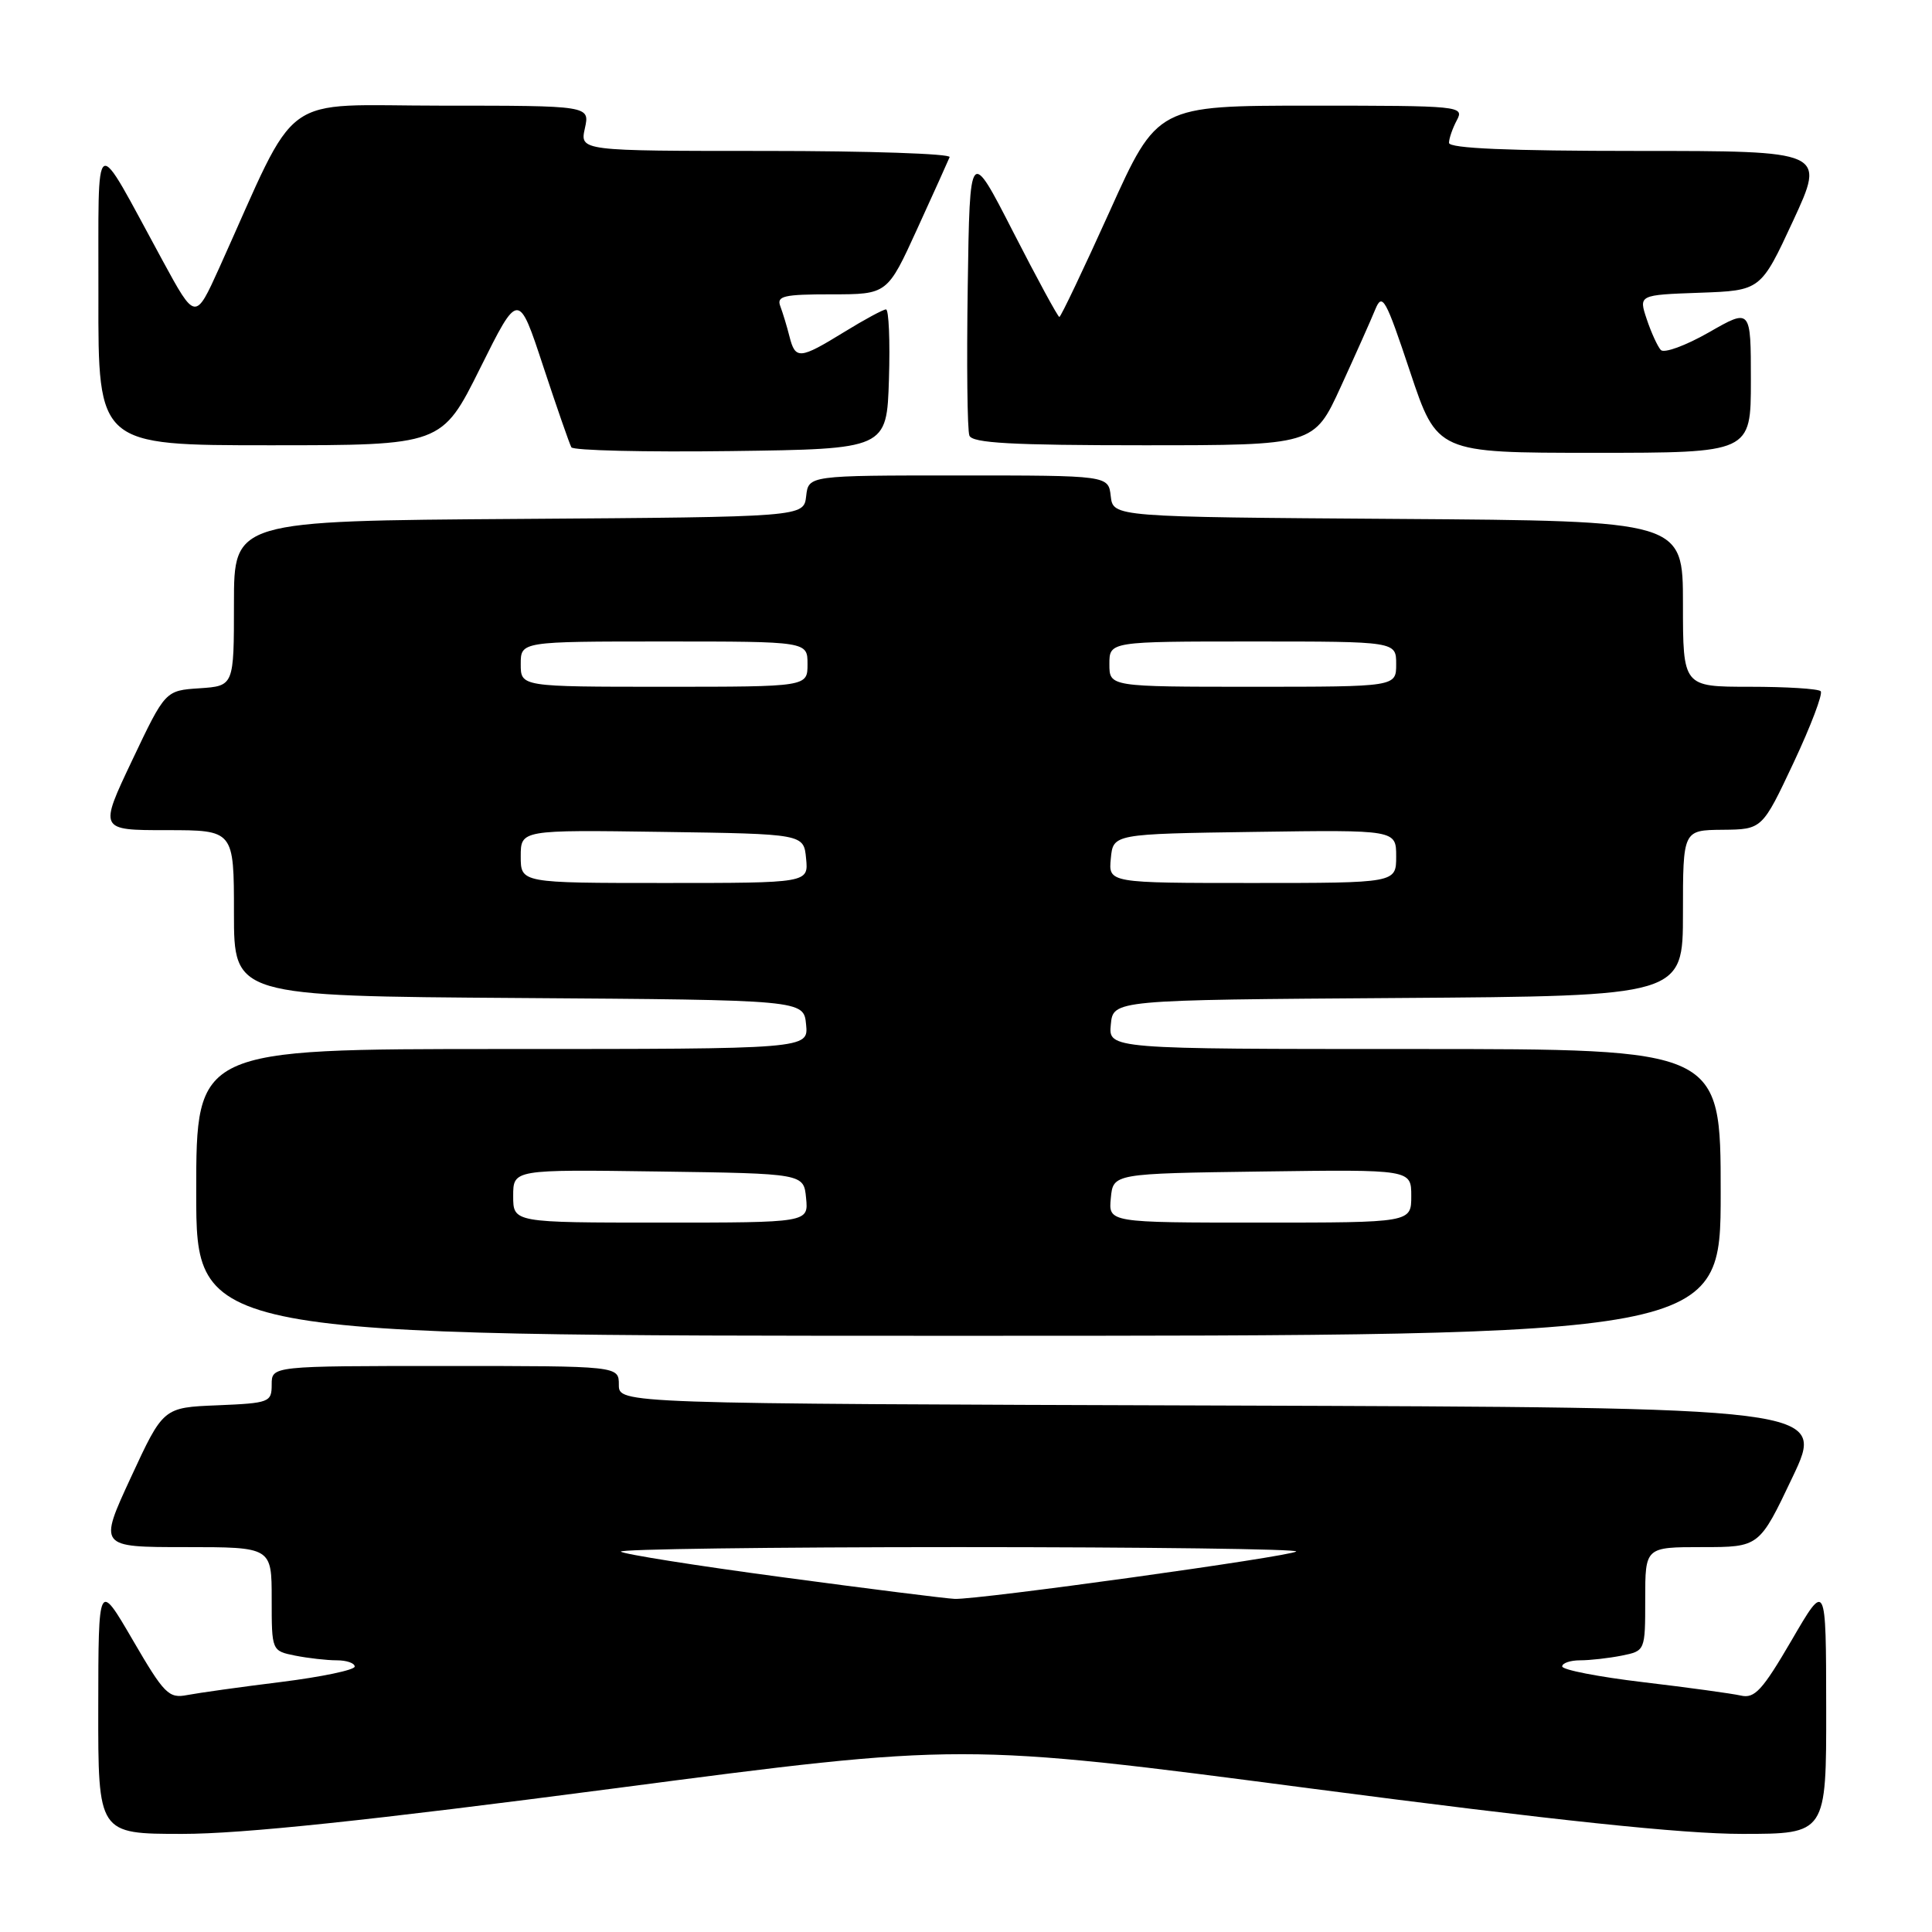 <?xml version="1.0" encoding="UTF-8" standalone="no"?>
<!DOCTYPE svg PUBLIC "-//W3C//DTD SVG 1.1//EN" "http://www.w3.org/Graphics/SVG/1.1/DTD/svg11.dtd" >
<svg xmlns="http://www.w3.org/2000/svg" xmlns:xlink="http://www.w3.org/1999/xlink" version="1.1" viewBox="0 0 256 256">
 <g >
 <path fill="currentColor"
d=" M 81.42 236.97 C 127.48 230.93 127.48 230.93 173.58 236.97 C 206.16 241.23 222.94 243.00 230.83 243.00 C 242.00 243.00 242.00 243.00 241.98 226.25 C 241.96 209.50 241.96 209.50 237.40 217.34 C 233.53 223.97 232.50 225.10 230.67 224.67 C 229.47 224.40 223.66 223.60 217.75 222.90 C 211.84 222.20 207.00 221.26 207.00 220.81 C 207.00 220.37 208.07 220.00 209.38 220.00 C 210.68 220.00 213.16 219.72 214.88 219.38 C 218.00 218.75 218.00 218.75 218.00 211.88 C 218.00 205.00 218.00 205.00 225.56 205.00 C 233.12 205.00 233.12 205.00 237.51 195.75 C 241.91 186.50 241.91 186.50 161.95 186.24 C 82.00 185.99 82.00 185.99 82.00 183.49 C 82.00 181.00 82.00 181.00 59.00 181.00 C 36.00 181.00 36.00 181.00 36.00 183.46 C 36.00 185.81 35.70 185.92 28.81 186.21 C 21.63 186.50 21.63 186.50 17.35 195.75 C 13.07 205.00 13.07 205.00 24.54 205.00 C 36.00 205.00 36.00 205.00 36.00 211.88 C 36.00 218.75 36.00 218.75 39.12 219.38 C 40.84 219.72 43.32 220.00 44.62 220.00 C 45.93 220.00 47.00 220.37 47.00 220.83 C 47.00 221.28 42.61 222.20 37.25 222.87 C 31.89 223.53 26.29 224.32 24.82 224.60 C 22.36 225.08 21.77 224.49 17.59 217.31 C 13.04 209.50 13.04 209.50 13.02 226.25 C 13.00 243.00 13.00 243.00 24.17 243.00 C 32.08 243.00 48.82 241.24 81.42 236.97 Z  M 228.00 158.00 C 228.00 139.00 228.00 139.00 187.44 139.00 C 146.87 139.00 146.87 139.00 147.19 135.75 C 147.50 132.50 147.50 132.50 185.25 132.24 C 223.00 131.98 223.00 131.98 223.00 120.99 C 223.00 110.00 223.00 110.00 228.25 109.95 C 233.50 109.90 233.50 109.90 237.67 101.04 C 239.96 96.16 241.57 91.91 241.25 91.59 C 240.93 91.26 236.69 91.00 231.83 91.00 C 223.00 91.00 223.00 91.00 223.00 80.01 C 223.00 69.02 223.00 69.02 185.25 68.76 C 147.50 68.50 147.50 68.50 147.18 65.75 C 146.87 63.00 146.87 63.00 127.00 63.00 C 107.13 63.00 107.13 63.00 106.82 65.75 C 106.50 68.50 106.50 68.50 68.75 68.76 C 31.00 69.02 31.00 69.02 31.00 79.96 C 31.00 90.89 31.00 90.89 26.45 91.20 C 21.90 91.50 21.90 91.50 17.51 100.75 C 13.12 110.00 13.12 110.00 22.06 110.00 C 31.00 110.00 31.00 110.00 31.00 120.99 C 31.00 131.98 31.00 131.98 68.75 132.24 C 106.50 132.50 106.50 132.50 106.81 135.75 C 107.13 139.00 107.13 139.00 66.56 139.00 C 26.00 139.00 26.00 139.00 26.00 158.00 C 26.00 177.00 26.00 177.00 127.00 177.00 C 228.00 177.00 228.00 177.00 228.00 158.00 Z  M 117.79 50.25 C 117.95 45.16 117.77 41.00 117.40 41.00 C 117.03 41.00 114.53 42.35 111.85 44.00 C 105.96 47.62 105.39 47.67 104.61 44.59 C 104.28 43.27 103.73 41.47 103.40 40.59 C 102.87 39.22 103.83 39.00 110.19 39.00 C 117.58 39.00 117.58 39.00 121.54 30.32 C 123.72 25.55 125.65 21.27 125.83 20.82 C 126.02 20.37 115.07 20.00 101.50 20.00 C 76.84 20.00 76.84 20.00 77.50 17.00 C 78.16 14.00 78.16 14.00 58.51 14.00 C 36.59 14.00 39.83 11.63 29.05 35.50 C 25.88 42.50 25.88 42.50 21.53 34.50 C 12.17 17.32 13.09 16.80 13.04 39.25 C 13.00 59.00 13.00 59.00 35.77 59.00 C 58.54 59.00 58.54 59.00 63.62 48.79 C 68.70 38.58 68.70 38.58 71.98 48.54 C 73.79 54.02 75.47 58.85 75.71 59.27 C 75.95 59.69 85.45 59.92 96.82 59.77 C 117.50 59.50 117.50 59.50 117.79 50.25 Z  M 232.00 50.43 C 232.00 40.85 232.00 40.85 226.42 44.05 C 223.35 45.80 220.49 46.85 220.06 46.37 C 219.63 45.89 218.79 44.06 218.20 42.29 C 217.13 39.08 217.13 39.08 225.22 38.79 C 233.31 38.50 233.31 38.50 237.60 29.25 C 241.88 20.00 241.88 20.00 216.94 20.00 C 199.95 20.00 192.00 19.66 192.00 18.93 C 192.00 18.35 192.47 17.00 193.04 15.93 C 194.04 14.05 193.53 14.00 173.71 14.00 C 153.35 14.00 153.35 14.00 147.04 28.00 C 143.56 35.70 140.56 42.00 140.37 42.00 C 140.18 42.00 137.43 36.94 134.26 30.75 C 128.50 19.50 128.50 19.50 128.23 37.97 C 128.08 48.13 128.17 57.01 128.45 57.72 C 128.83 58.71 134.08 59.00 151.53 59.00 C 174.11 59.00 174.11 59.00 177.66 51.25 C 179.61 46.99 181.67 42.38 182.23 41.00 C 183.16 38.74 183.60 39.53 186.84 49.25 C 190.43 60.00 190.43 60.00 211.22 60.00 C 232.00 60.00 232.00 60.00 232.00 50.43 Z  M 103.68 208.99 C 92.23 207.46 82.60 205.93 82.27 205.60 C 81.94 205.27 102.07 205.00 127.00 205.00 C 151.93 205.00 172.07 205.26 171.75 205.58 C 171.10 206.23 129.64 211.99 126.50 211.86 C 125.40 211.82 115.13 210.53 103.68 208.99 Z  M 68.00 158.48 C 68.00 154.96 68.00 154.96 87.25 155.23 C 106.50 155.50 106.50 155.50 106.81 158.75 C 107.13 162.00 107.13 162.00 87.56 162.00 C 68.00 162.00 68.00 162.00 68.00 158.48 Z  M 147.19 158.75 C 147.50 155.50 147.50 155.50 167.25 155.23 C 187.00 154.96 187.00 154.96 187.00 158.48 C 187.00 162.00 187.00 162.00 166.94 162.00 C 146.87 162.00 146.87 162.00 147.19 158.75 Z  M 69.00 113.48 C 69.00 109.96 69.00 109.96 87.75 110.23 C 106.50 110.50 106.50 110.50 106.81 113.75 C 107.13 117.00 107.13 117.00 88.06 117.00 C 69.00 117.00 69.00 117.00 69.00 113.48 Z  M 147.19 113.75 C 147.50 110.50 147.50 110.50 166.25 110.23 C 185.00 109.96 185.00 109.96 185.00 113.48 C 185.00 117.00 185.00 117.00 165.94 117.00 C 146.87 117.00 146.87 117.00 147.19 113.75 Z  M 69.00 88.00 C 69.00 85.00 69.00 85.00 88.00 85.00 C 107.00 85.00 107.00 85.00 107.00 88.00 C 107.00 91.00 107.00 91.00 88.00 91.00 C 69.00 91.00 69.00 91.00 69.00 88.00 Z  M 147.00 88.00 C 147.00 85.00 147.00 85.00 166.00 85.00 C 185.00 85.00 185.00 85.00 185.00 88.00 C 185.00 91.00 185.00 91.00 166.00 91.00 C 147.00 91.00 147.00 91.00 147.00 88.00 Z "/>
</g>
</svg>
